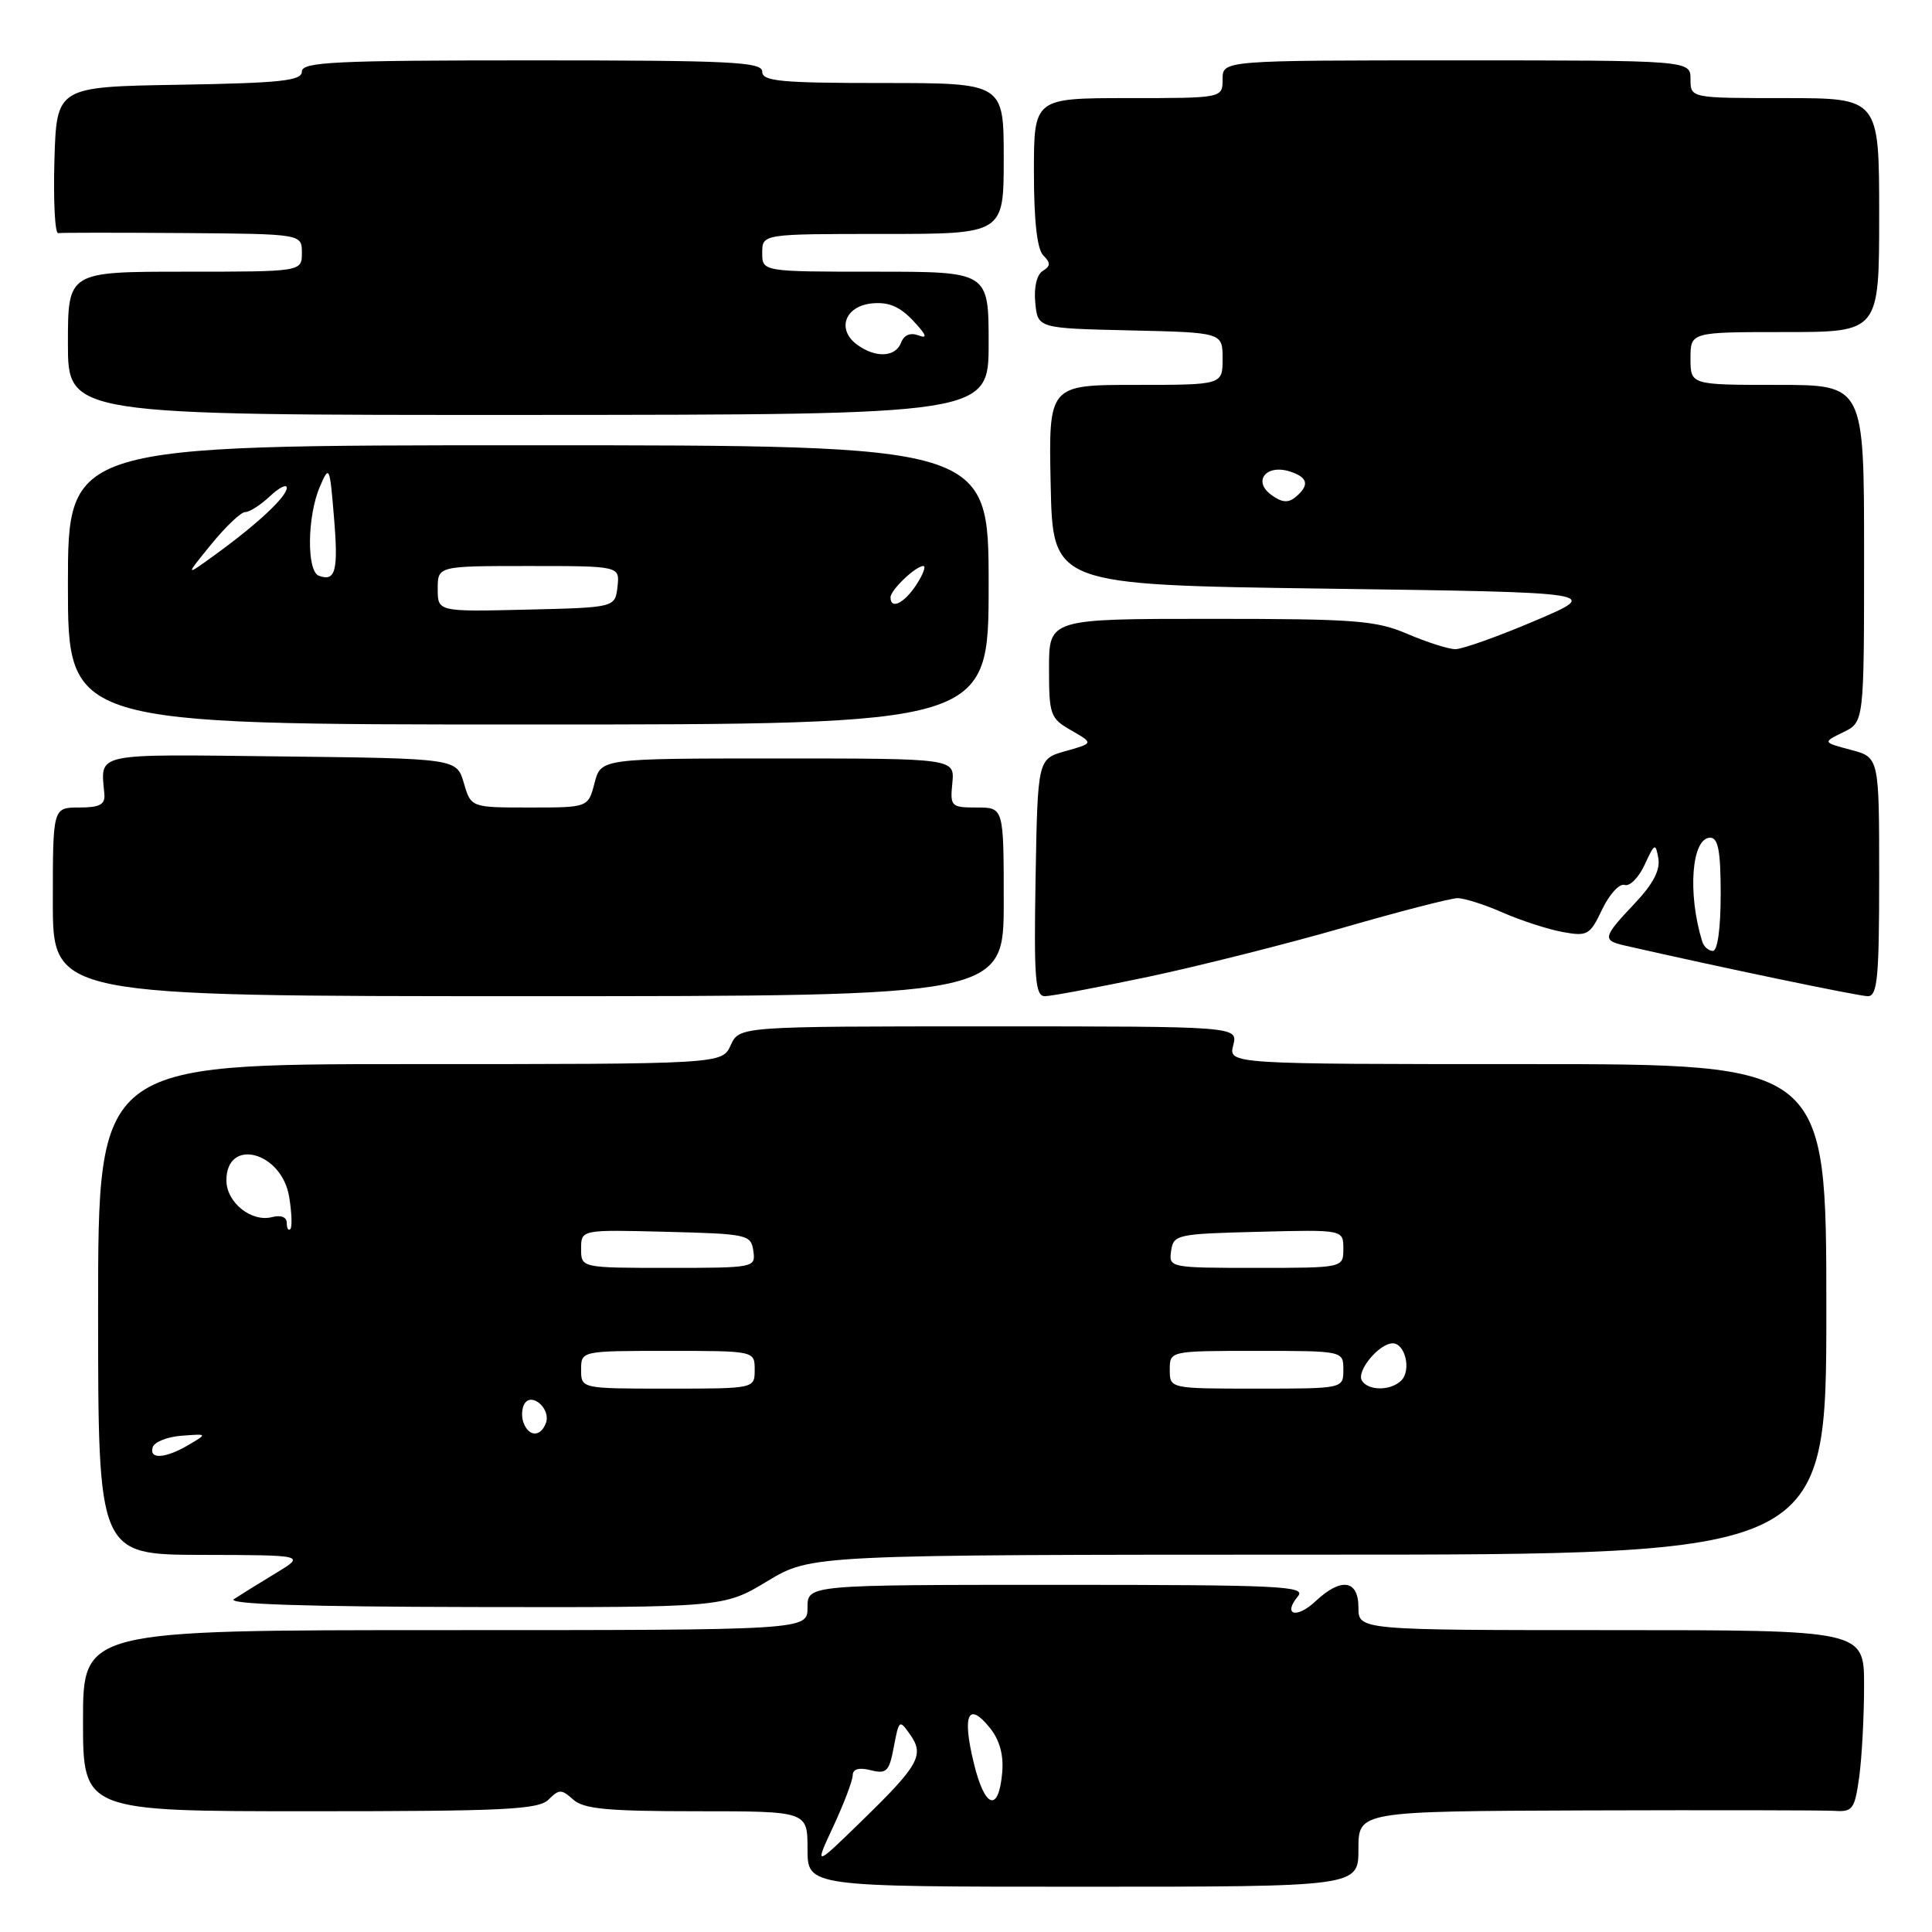 <?xml version="1.0" encoding="UTF-8" standalone="no"?>
<!DOCTYPE svg PUBLIC "-//W3C//DTD SVG 1.1//EN" "http://www.w3.org/Graphics/SVG/1.1/DTD/svg11.dtd" >
<svg xmlns="http://www.w3.org/2000/svg" xmlns:xlink="http://www.w3.org/1999/xlink" version="1.1" viewBox="0 0 256 256">
 <g >
 <path fill="currentColor"
d=" M 180.00 245.00 C 180.00 240.00 180.00 240.00 210.25 239.89 C 226.89 239.84 241.67 239.86 243.11 239.95 C 245.49 240.11 245.77 239.71 246.36 235.42 C 246.71 232.84 247.00 227.41 247.00 223.36 C 247.00 216.00 247.00 216.00 213.50 216.00 C 180.00 216.00 180.00 216.00 180.00 213.00 C 180.00 209.33 177.70 208.99 174.32 212.17 C 171.81 214.53 169.92 214.01 171.98 211.52 C 173.11 210.16 169.68 210.00 140.12 210.00 C 107.00 210.00 107.00 210.00 107.00 213.00 C 107.00 216.00 107.00 216.00 59.00 216.00 C 11.00 216.00 11.00 216.00 11.00 228.00 C 11.00 240.00 11.00 240.00 41.07 240.00 C 66.88 240.00 71.36 239.78 72.69 238.45 C 74.09 237.06 74.40 237.06 75.95 238.45 C 77.33 239.70 80.49 240.00 92.33 240.00 C 107.00 240.00 107.00 240.00 107.00 245.00 C 107.00 250.00 107.00 250.00 143.50 250.00 C 180.00 250.00 180.00 250.00 180.00 245.00 Z  M 101.70 209.50 C 107.50 206.01 107.50 206.01 174.75 206.00 C 242.00 206.00 242.00 206.00 242.00 173.50 C 242.00 141.00 242.00 141.00 202.39 141.00 C 162.78 141.00 162.78 141.00 163.41 138.50 C 164.04 136.00 164.04 136.00 131.00 136.00 C 97.96 136.00 97.96 136.00 96.82 138.50 C 95.68 141.00 95.68 141.00 54.34 141.00 C 13.00 141.00 13.00 141.00 13.00 173.50 C 13.00 206.00 13.00 206.00 26.75 206.03 C 40.50 206.06 40.50 206.06 36.50 208.48 C 34.30 209.81 31.82 211.35 31.00 211.89 C 29.99 212.56 40.42 212.90 62.70 212.94 C 95.90 213.00 95.90 213.00 101.70 209.50 Z  M 133.00 119.50 C 133.00 107.00 133.00 107.00 129.44 107.00 C 126.02 107.00 125.88 106.87 126.19 103.75 C 126.50 100.50 126.50 100.50 103.06 100.50 C 79.63 100.50 79.63 100.50 78.78 103.75 C 77.94 107.00 77.94 107.00 70.18 107.00 C 62.41 107.00 62.41 107.00 61.46 103.75 C 60.50 100.50 60.50 100.50 37.25 100.23 C 11.99 99.94 13.36 99.65 13.83 105.25 C 13.94 106.61 13.20 107.00 10.49 107.00 C 7.00 107.00 7.00 107.00 7.00 119.50 C 7.00 132.00 7.00 132.00 70.00 132.00 C 133.00 132.00 133.00 132.00 133.00 119.50 Z  M 152.16 129.43 C 158.86 128.01 170.45 125.09 177.92 122.94 C 185.39 120.78 192.23 119.02 193.12 119.01 C 194.02 119.01 196.72 119.86 199.12 120.92 C 201.53 121.98 205.09 123.13 207.03 123.49 C 210.35 124.10 210.67 123.92 212.30 120.49 C 213.26 118.49 214.59 117.03 215.27 117.26 C 215.95 117.49 217.14 116.28 217.92 114.59 C 219.25 111.71 219.37 111.65 219.74 113.74 C 220.01 115.29 219.03 117.16 216.58 119.74 C 212.39 124.17 212.28 124.60 215.25 125.28 C 227.91 128.17 246.30 132.00 247.49 132.00 C 248.77 132.00 249.00 129.60 249.00 116.18 C 249.00 100.35 249.00 100.35 245.25 99.36 C 241.50 98.36 241.50 98.36 244.25 97.02 C 247.00 95.68 247.00 95.68 247.00 73.34 C 247.00 51.00 247.00 51.00 235.50 51.00 C 224.00 51.00 224.00 51.00 224.00 47.50 C 224.00 44.00 224.00 44.00 236.50 44.00 C 249.00 44.00 249.00 44.00 249.00 28.50 C 249.00 13.00 249.00 13.00 236.50 13.00 C 224.00 13.00 224.00 13.00 224.00 10.50 C 224.00 8.00 224.00 8.00 193.00 8.00 C 162.00 8.00 162.00 8.00 162.00 10.50 C 162.00 13.00 162.00 13.00 149.50 13.00 C 137.00 13.00 137.00 13.00 137.00 22.80 C 137.00 29.27 137.42 33.02 138.24 33.84 C 139.23 34.83 139.22 35.25 138.17 35.90 C 137.38 36.38 136.98 38.07 137.18 40.10 C 137.50 43.50 137.50 43.50 149.75 43.78 C 162.00 44.06 162.00 44.06 162.00 47.53 C 162.00 51.00 162.00 51.00 150.47 51.00 C 138.94 51.00 138.94 51.00 139.22 64.25 C 139.50 77.50 139.50 77.50 175.86 78.00 C 212.22 78.50 212.22 78.50 203.36 82.27 C 198.49 84.34 193.75 86.03 192.83 86.02 C 191.92 86.01 189.07 85.10 186.50 84.00 C 182.32 82.21 179.61 82.00 160.42 82.00 C 139.00 82.00 139.00 82.00 139.00 88.55 C 139.00 94.75 139.16 95.18 141.96 96.79 C 144.91 98.48 144.91 98.48 141.21 99.52 C 137.50 100.56 137.50 100.56 137.22 116.28 C 136.99 129.75 137.17 132.00 138.46 132.00 C 139.29 132.00 145.45 130.84 152.16 129.43 Z  M 131.00 77.50 C 131.00 59.00 131.00 59.00 70.00 59.00 C 9.00 59.00 9.00 59.00 9.00 77.50 C 9.00 96.00 9.00 96.00 70.00 96.00 C 131.00 96.00 131.00 96.00 131.00 77.50 Z  M 131.00 45.48 C 131.00 36.00 131.00 36.00 116.00 36.00 C 101.00 36.00 101.00 36.00 101.00 33.50 C 101.00 31.00 101.00 31.00 117.00 31.00 C 133.00 31.00 133.00 31.00 133.00 21.00 C 133.00 11.00 133.00 11.00 117.00 11.00 C 103.44 11.00 101.00 10.77 101.00 9.50 C 101.00 8.20 96.94 8.00 70.50 8.00 C 44.28 8.00 40.00 8.21 40.00 9.48 C 40.00 10.70 37.28 11.00 23.75 11.23 C 7.50 11.50 7.50 11.50 7.21 21.26 C 7.06 26.63 7.28 30.97 7.71 30.89 C 8.15 30.82 15.59 30.82 24.25 30.88 C 40.00 31.00 40.00 31.00 40.00 33.50 C 40.00 36.00 40.00 36.00 24.50 36.00 C 9.00 36.00 9.00 36.00 9.00 45.50 C 9.00 55.00 9.00 55.00 70.00 54.98 C 131.00 54.95 131.00 54.95 131.00 45.48 Z  M 110.45 241.94 C 111.84 238.95 112.98 235.93 112.99 235.23 C 113.00 234.40 113.81 234.17 115.37 234.56 C 117.48 235.09 117.83 234.73 118.44 231.45 C 119.12 227.86 119.18 227.81 120.61 229.86 C 122.52 232.58 121.76 233.92 114.02 241.44 C 107.91 247.39 107.91 247.39 110.45 241.94 Z  M 129.01 233.52 C 127.48 227.18 128.30 225.42 131.14 228.92 C 132.45 230.54 133.00 232.51 132.80 234.85 C 132.33 240.28 130.47 239.63 129.01 233.52 Z  M 20.24 191.75 C 20.47 191.06 22.19 190.38 24.08 190.24 C 27.50 189.98 27.50 189.98 25.00 191.45 C 21.91 193.28 19.70 193.41 20.24 191.75 Z  M 69.38 188.55 C 69.07 187.75 69.13 186.60 69.50 186.00 C 70.48 184.42 73.04 186.74 72.33 188.57 C 71.63 190.42 70.09 190.40 69.38 188.55 Z  M 77.00 181.50 C 77.00 179.00 77.00 179.00 88.50 179.00 C 100.00 179.00 100.00 179.00 100.00 181.50 C 100.00 184.00 100.00 184.00 88.50 184.00 C 77.00 184.00 77.00 184.00 77.00 181.50 Z  M 155.00 181.50 C 155.00 179.00 155.00 179.00 166.50 179.00 C 178.00 179.00 178.00 179.00 178.00 181.50 C 178.00 184.00 178.00 184.00 166.50 184.00 C 155.00 184.00 155.00 184.00 155.00 181.50 Z  M 180.46 182.94 C 179.69 181.69 182.74 178.00 184.54 178.00 C 186.20 178.00 187.03 181.57 185.68 182.92 C 184.30 184.30 181.31 184.32 180.46 182.94 Z  M 77.00 165.47 C 77.00 162.93 77.00 162.93 88.25 163.22 C 99.06 163.49 99.51 163.59 99.82 165.75 C 100.14 167.97 100.00 168.00 88.57 168.00 C 77.00 168.00 77.00 168.00 77.00 165.47 Z  M 155.18 165.75 C 155.49 163.59 155.94 163.49 166.75 163.22 C 178.00 162.93 178.00 162.93 178.00 165.47 C 178.00 168.00 178.00 168.00 166.43 168.00 C 155.00 168.00 154.86 167.97 155.18 165.75 Z  M 38.00 162.05 C 38.00 161.27 37.24 160.97 36.06 161.27 C 33.32 161.99 30.00 159.33 30.00 156.41 C 30.00 150.66 37.35 152.60 38.32 158.61 C 38.66 160.69 38.73 162.61 38.47 162.86 C 38.21 163.12 38.00 162.76 38.00 162.05 Z  M 225.55 124.75 C 223.58 118.35 224.15 111.00 226.61 111.00 C 227.67 111.00 228.00 112.77 228.00 118.50 C 228.00 122.99 227.59 126.00 226.97 126.00 C 226.40 126.00 225.76 125.44 225.55 124.75 Z  M 168.42 65.55 C 165.97 63.74 167.79 61.48 170.90 62.47 C 173.32 63.24 173.56 64.29 171.67 65.86 C 170.68 66.68 169.84 66.60 168.42 65.55 Z  M 58.00 78.03 C 58.00 75.00 58.00 75.00 70.07 75.00 C 82.13 75.00 82.13 75.00 81.82 77.75 C 81.50 80.50 81.50 80.50 69.75 80.78 C 58.00 81.06 58.00 81.06 58.00 78.03 Z  M 118.00 79.15 C 118.00 78.18 121.33 75.00 122.35 75.00 C 122.73 75.00 122.31 76.12 121.41 77.50 C 119.80 79.95 118.00 80.83 118.00 79.15 Z  M 42.25 76.29 C 40.62 75.69 40.70 68.41 42.38 64.50 C 43.63 61.59 43.69 61.71 44.25 68.50 C 44.85 75.63 44.47 77.11 42.25 76.29 Z  M 28.00 72.11 C 29.93 69.75 31.95 67.83 32.50 67.85 C 33.05 67.86 34.51 66.93 35.75 65.77 C 36.99 64.60 38.00 64.10 38.00 64.64 C 38.00 65.81 34.07 69.48 28.50 73.51 C 24.50 76.41 24.50 76.41 28.00 72.11 Z  M 113.58 45.68 C 110.83 43.67 111.94 40.56 115.54 40.20 C 117.75 39.99 119.22 40.61 121.01 42.51 C 122.75 44.36 122.96 44.92 121.73 44.45 C 120.63 44.03 119.80 44.37 119.40 45.40 C 118.66 47.34 116.03 47.47 113.58 45.68 Z "/>
</g>
</svg>